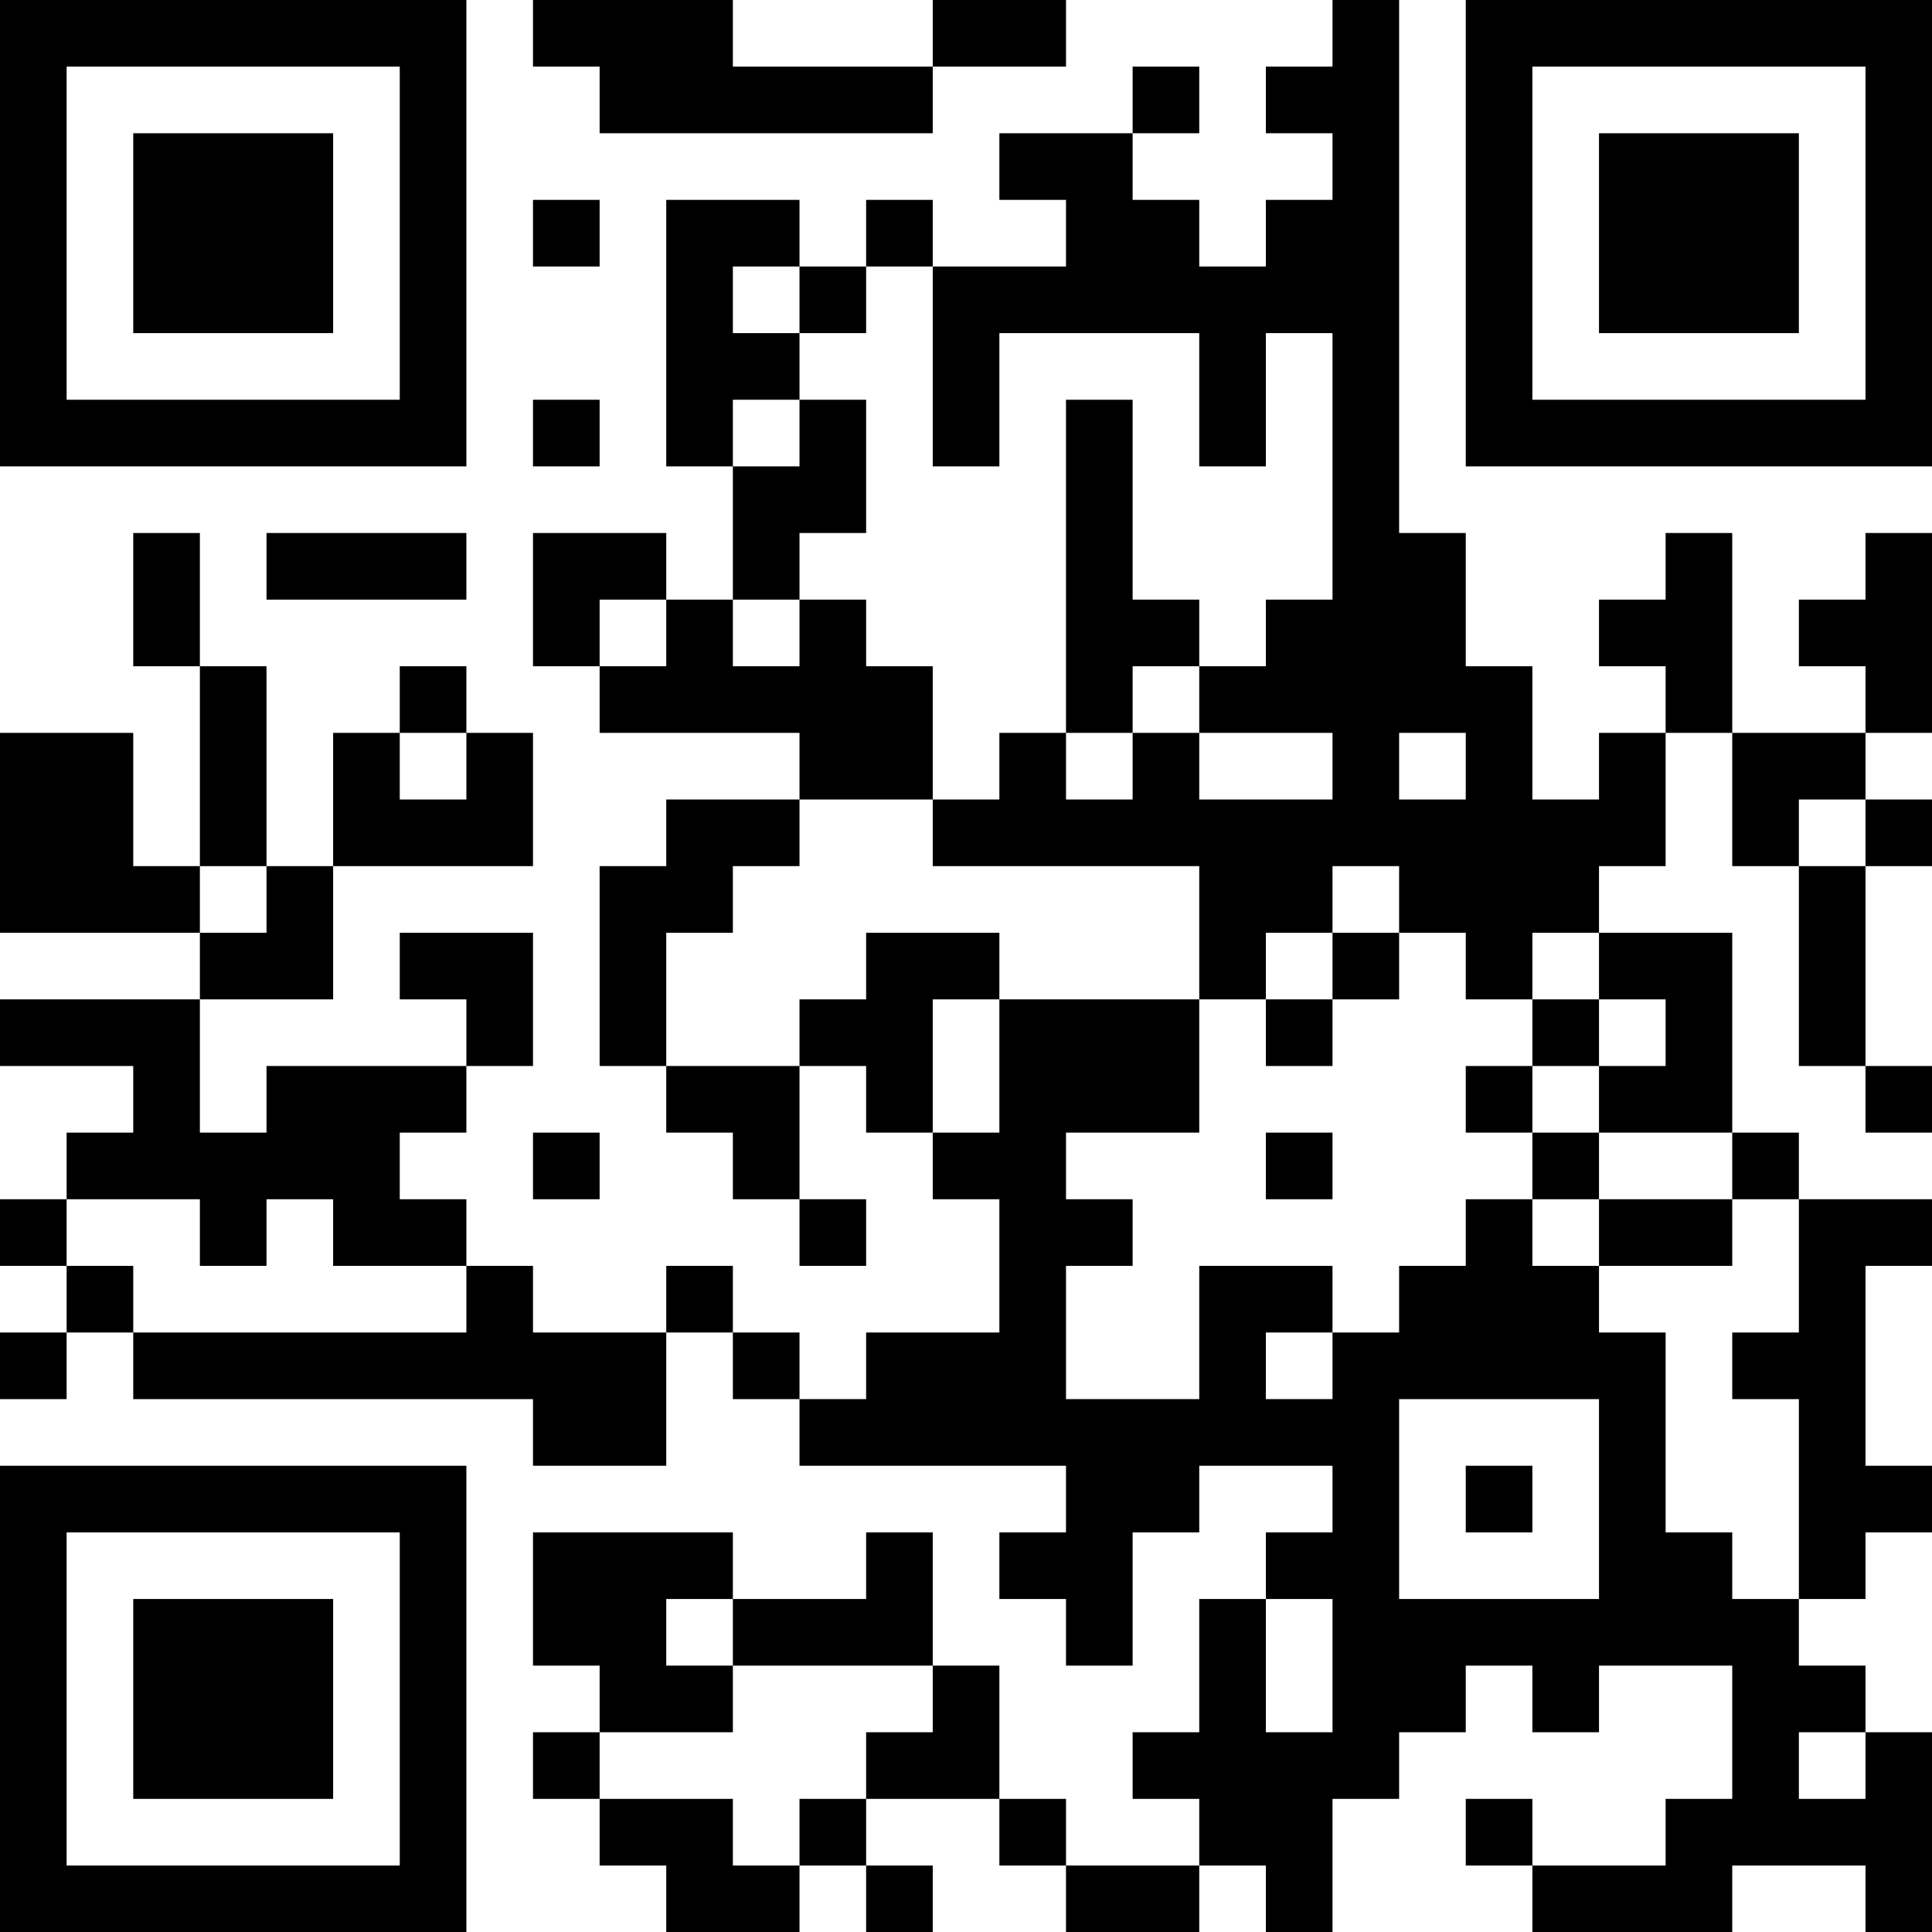 <?xml version="1.0" encoding="UTF-8"?>
<svg xmlns="http://www.w3.org/2000/svg" version="1.1" width="200" height="200" viewBox="0 0 200 200"><rect x="0" y="0" width="200" height="200" fill="#ffffff"/><g transform="scale(6.897)"><g transform="translate(0,0)"><path fill-rule="evenodd" d="M8 0L8 1L9 1L9 2L14 2L14 1L16 1L16 0L14 0L14 1L11 1L11 0ZM20 0L20 1L19 1L19 2L20 2L20 3L19 3L19 4L18 4L18 3L17 3L17 2L18 2L18 1L17 1L17 2L15 2L15 3L16 3L16 4L14 4L14 3L13 3L13 4L12 4L12 3L10 3L10 7L11 7L11 9L10 9L10 8L8 8L8 10L9 10L9 11L12 11L12 12L10 12L10 13L9 13L9 16L10 16L10 17L11 17L11 18L12 18L12 19L13 19L13 18L12 18L12 16L13 16L13 17L14 17L14 18L15 18L15 20L13 20L13 21L12 21L12 20L11 20L11 19L10 19L10 20L8 20L8 19L7 19L7 18L6 18L6 17L7 17L7 16L8 16L8 14L6 14L6 15L7 15L7 16L4 16L4 17L3 17L3 15L5 15L5 13L8 13L8 11L7 11L7 10L6 10L6 11L5 11L5 13L4 13L4 10L3 10L3 8L2 8L2 10L3 10L3 13L2 13L2 11L0 11L0 14L3 14L3 15L0 15L0 16L2 16L2 17L1 17L1 18L0 18L0 19L1 19L1 20L0 20L0 21L1 21L1 20L2 20L2 21L8 21L8 22L10 22L10 20L11 20L11 21L12 21L12 22L16 22L16 23L15 23L15 24L16 24L16 25L17 25L17 23L18 23L18 22L20 22L20 23L19 23L19 24L18 24L18 26L17 26L17 27L18 27L18 28L16 28L16 27L15 27L15 25L14 25L14 23L13 23L13 24L11 24L11 23L8 23L8 25L9 25L9 26L8 26L8 27L9 27L9 28L10 28L10 29L12 29L12 28L13 28L13 29L14 29L14 28L13 28L13 27L15 27L15 28L16 28L16 29L18 29L18 28L19 28L19 29L20 29L20 27L21 27L21 26L22 26L22 25L23 25L23 26L24 26L24 25L26 25L26 27L25 27L25 28L23 28L23 27L22 27L22 28L23 28L23 29L26 29L26 28L28 28L28 29L29 29L29 26L28 26L28 25L27 25L27 24L28 24L28 23L29 23L29 22L28 22L28 19L29 19L29 18L27 18L27 17L26 17L26 14L24 14L24 13L25 13L25 11L26 11L26 13L27 13L27 16L28 16L28 17L29 17L29 16L28 16L28 13L29 13L29 12L28 12L28 11L29 11L29 8L28 8L28 9L27 9L27 10L28 10L28 11L26 11L26 8L25 8L25 9L24 9L24 10L25 10L25 11L24 11L24 12L23 12L23 10L22 10L22 8L21 8L21 0ZM8 3L8 4L9 4L9 3ZM11 4L11 5L12 5L12 6L11 6L11 7L12 7L12 6L13 6L13 8L12 8L12 9L11 9L11 10L12 10L12 9L13 9L13 10L14 10L14 12L12 12L12 13L11 13L11 14L10 14L10 16L12 16L12 15L13 15L13 14L15 14L15 15L14 15L14 17L15 17L15 15L18 15L18 17L16 17L16 18L17 18L17 19L16 19L16 21L18 21L18 19L20 19L20 20L19 20L19 21L20 21L20 20L21 20L21 19L22 19L22 18L23 18L23 19L24 19L24 20L25 20L25 23L26 23L26 24L27 24L27 21L26 21L26 20L27 20L27 18L26 18L26 17L24 17L24 16L25 16L25 15L24 15L24 14L23 14L23 15L22 15L22 14L21 14L21 13L20 13L20 14L19 14L19 15L18 15L18 13L14 13L14 12L15 12L15 11L16 11L16 12L17 12L17 11L18 11L18 12L20 12L20 11L18 11L18 10L19 10L19 9L20 9L20 5L19 5L19 7L18 7L18 5L15 5L15 7L14 7L14 4L13 4L13 5L12 5L12 4ZM8 6L8 7L9 7L9 6ZM16 6L16 11L17 11L17 10L18 10L18 9L17 9L17 6ZM4 8L4 9L7 9L7 8ZM9 9L9 10L10 10L10 9ZM6 11L6 12L7 12L7 11ZM21 11L21 12L22 12L22 11ZM27 12L27 13L28 13L28 12ZM3 13L3 14L4 14L4 13ZM20 14L20 15L19 15L19 16L20 16L20 15L21 15L21 14ZM23 15L23 16L22 16L22 17L23 17L23 18L24 18L24 19L26 19L26 18L24 18L24 17L23 17L23 16L24 16L24 15ZM8 17L8 18L9 18L9 17ZM19 17L19 18L20 18L20 17ZM1 18L1 19L2 19L2 20L7 20L7 19L5 19L5 18L4 18L4 19L3 19L3 18ZM21 21L21 24L24 24L24 21ZM22 22L22 23L23 23L23 22ZM10 24L10 25L11 25L11 26L9 26L9 27L11 27L11 28L12 28L12 27L13 27L13 26L14 26L14 25L11 25L11 24ZM19 24L19 26L20 26L20 24ZM27 26L27 27L28 27L28 26ZM0 0L0 7L7 7L7 0ZM1 1L1 6L6 6L6 1ZM2 2L2 5L5 5L5 2ZM22 0L22 7L29 7L29 0ZM23 1L23 6L28 6L28 1ZM24 2L24 5L27 5L27 2ZM0 22L0 29L7 29L7 22ZM1 23L1 28L6 28L6 23ZM2 24L2 27L5 27L5 24Z" fill="#000000"/></g></g></svg>
